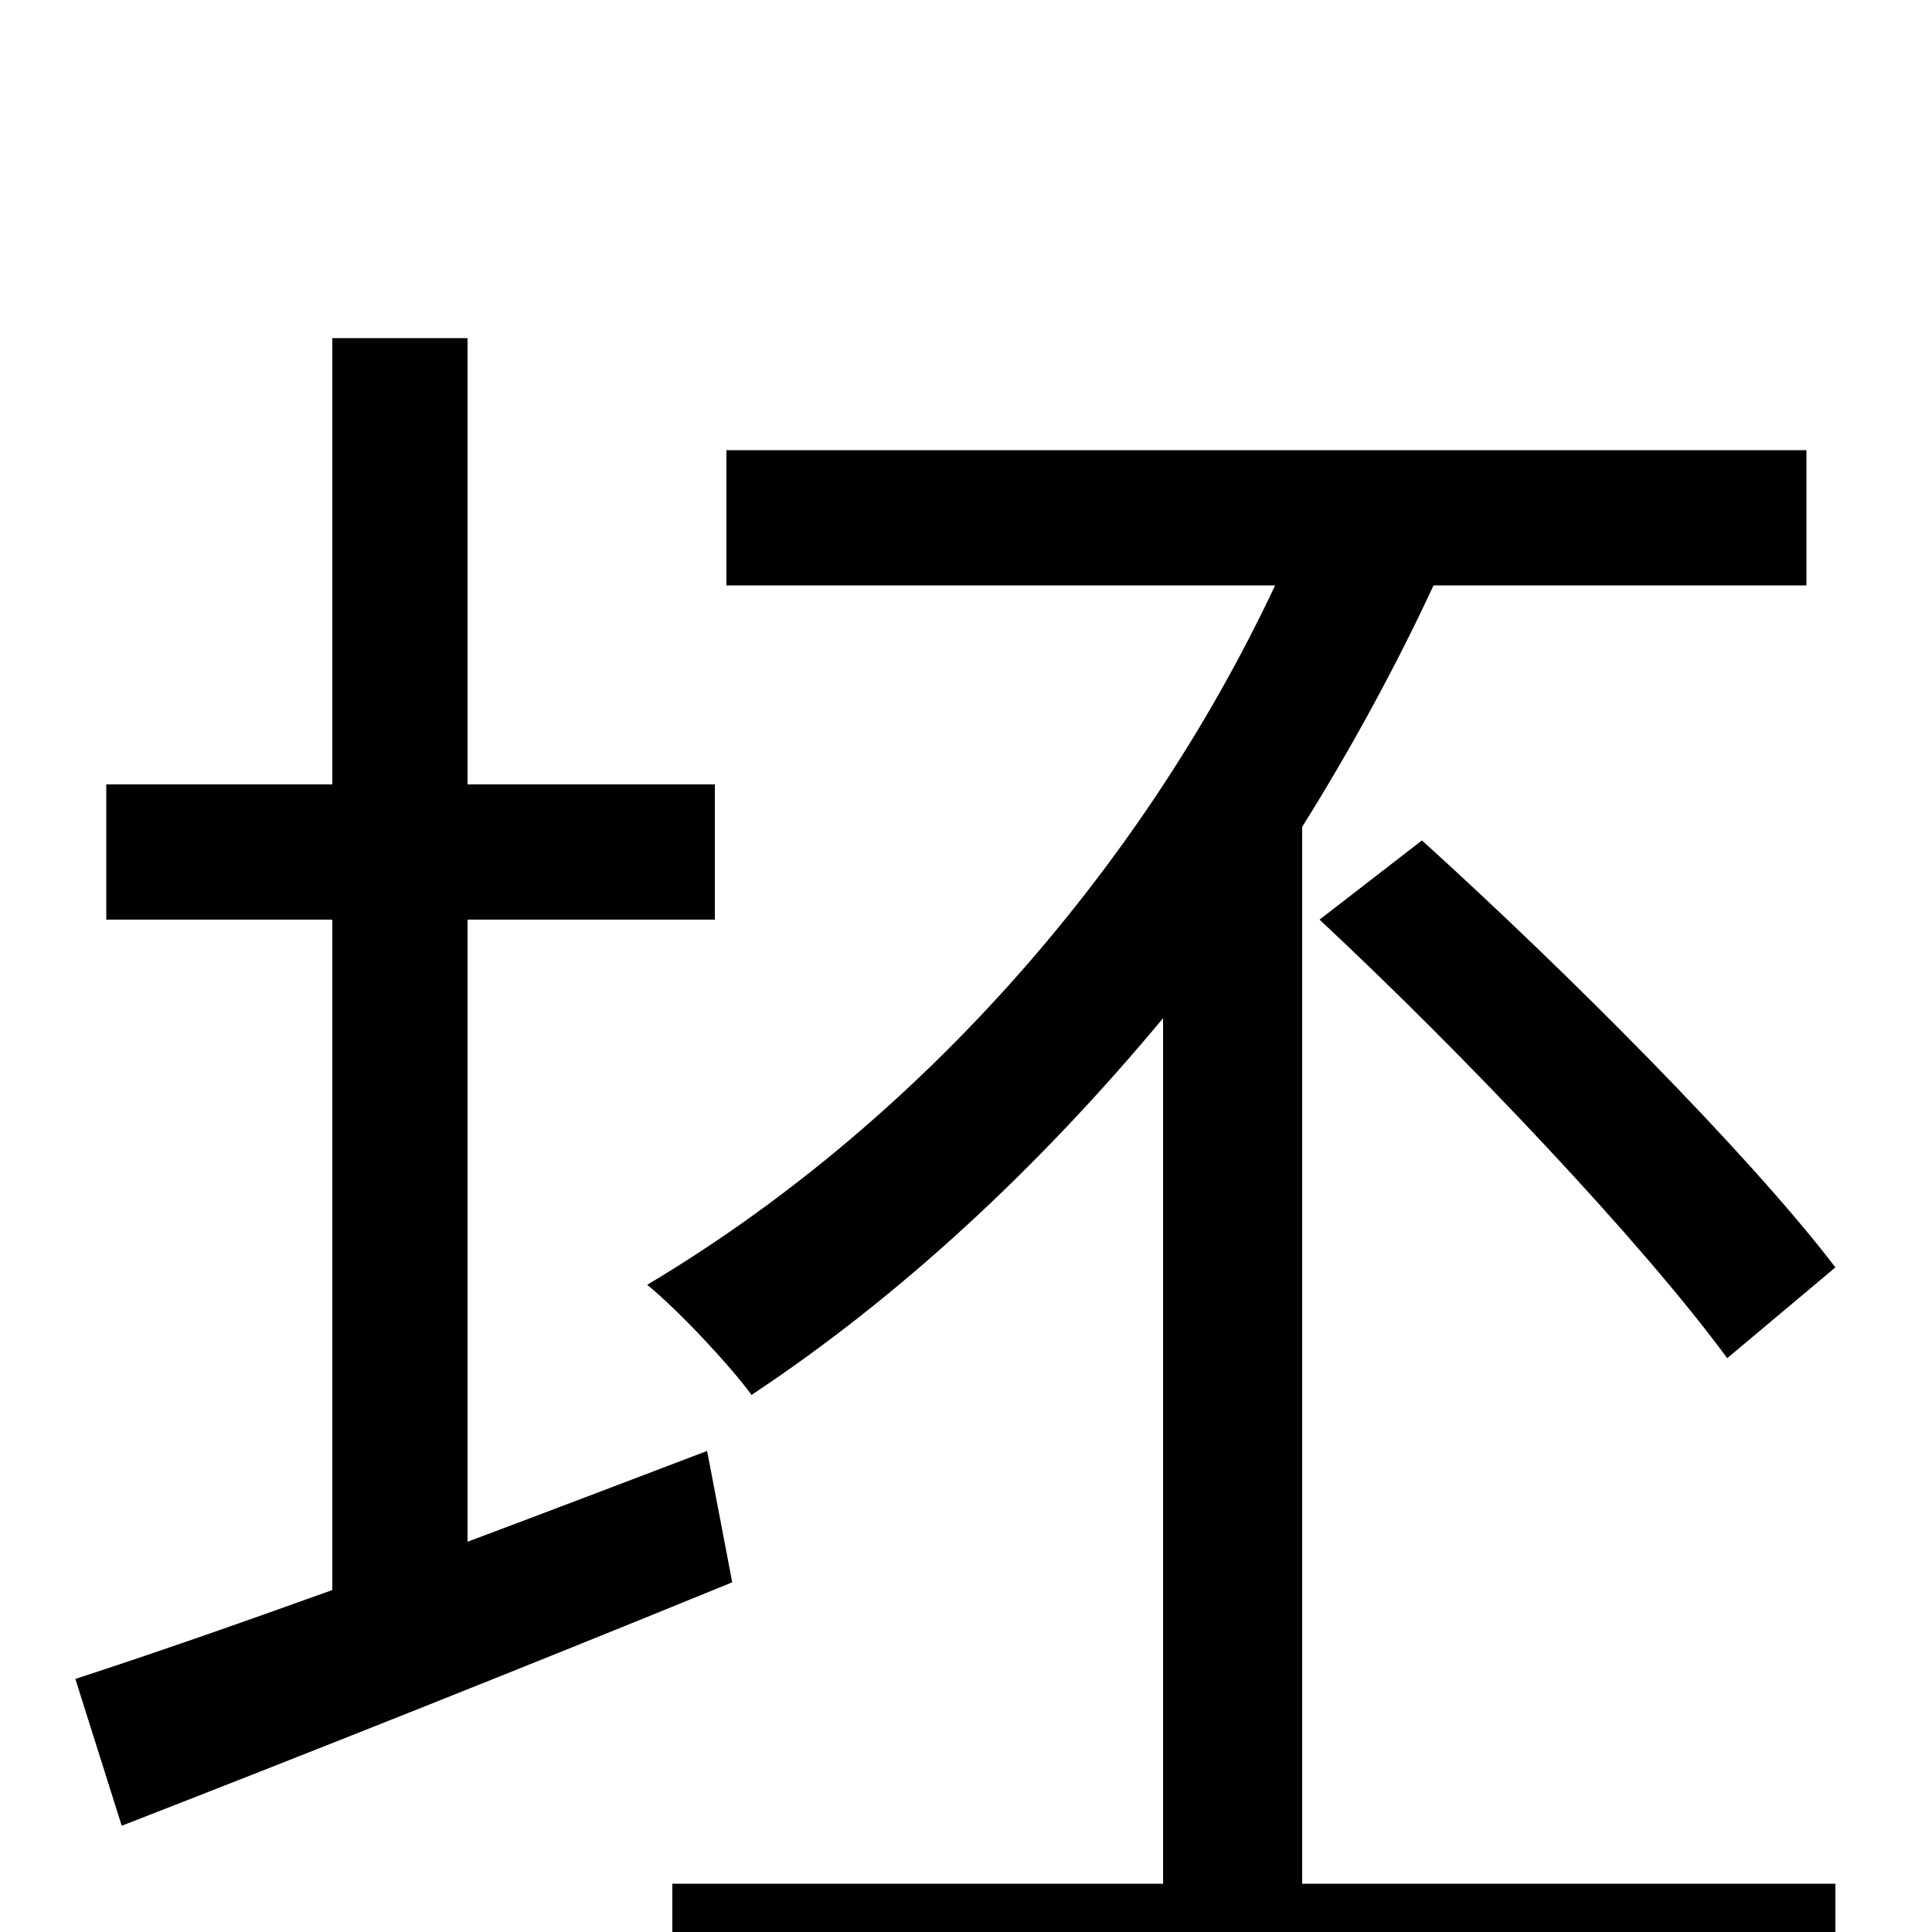 <svg xmlns="http://www.w3.org/2000/svg" viewBox="0 -1000 1000 1000">
	<path fill="#000000" d="M366 -249C324 -233 282 -217 242 -202V-524H370V-594H242V-825H172V-594H55V-524H172V-177C122 -159 76 -143 39 -131L63 -55C153 -90 269 -136 379 -181ZM674 -572C699 -612 722 -654 742 -697H935V-767H376V-697H660C589 -546 471 -416 335 -335C352 -321 378 -293 389 -278C466 -329 538 -396 602 -473V-25H348V45H950V-25H674ZM683 -524C758 -454 850 -357 894 -297L950 -344C905 -403 810 -498 736 -565Z"/>
</svg>
